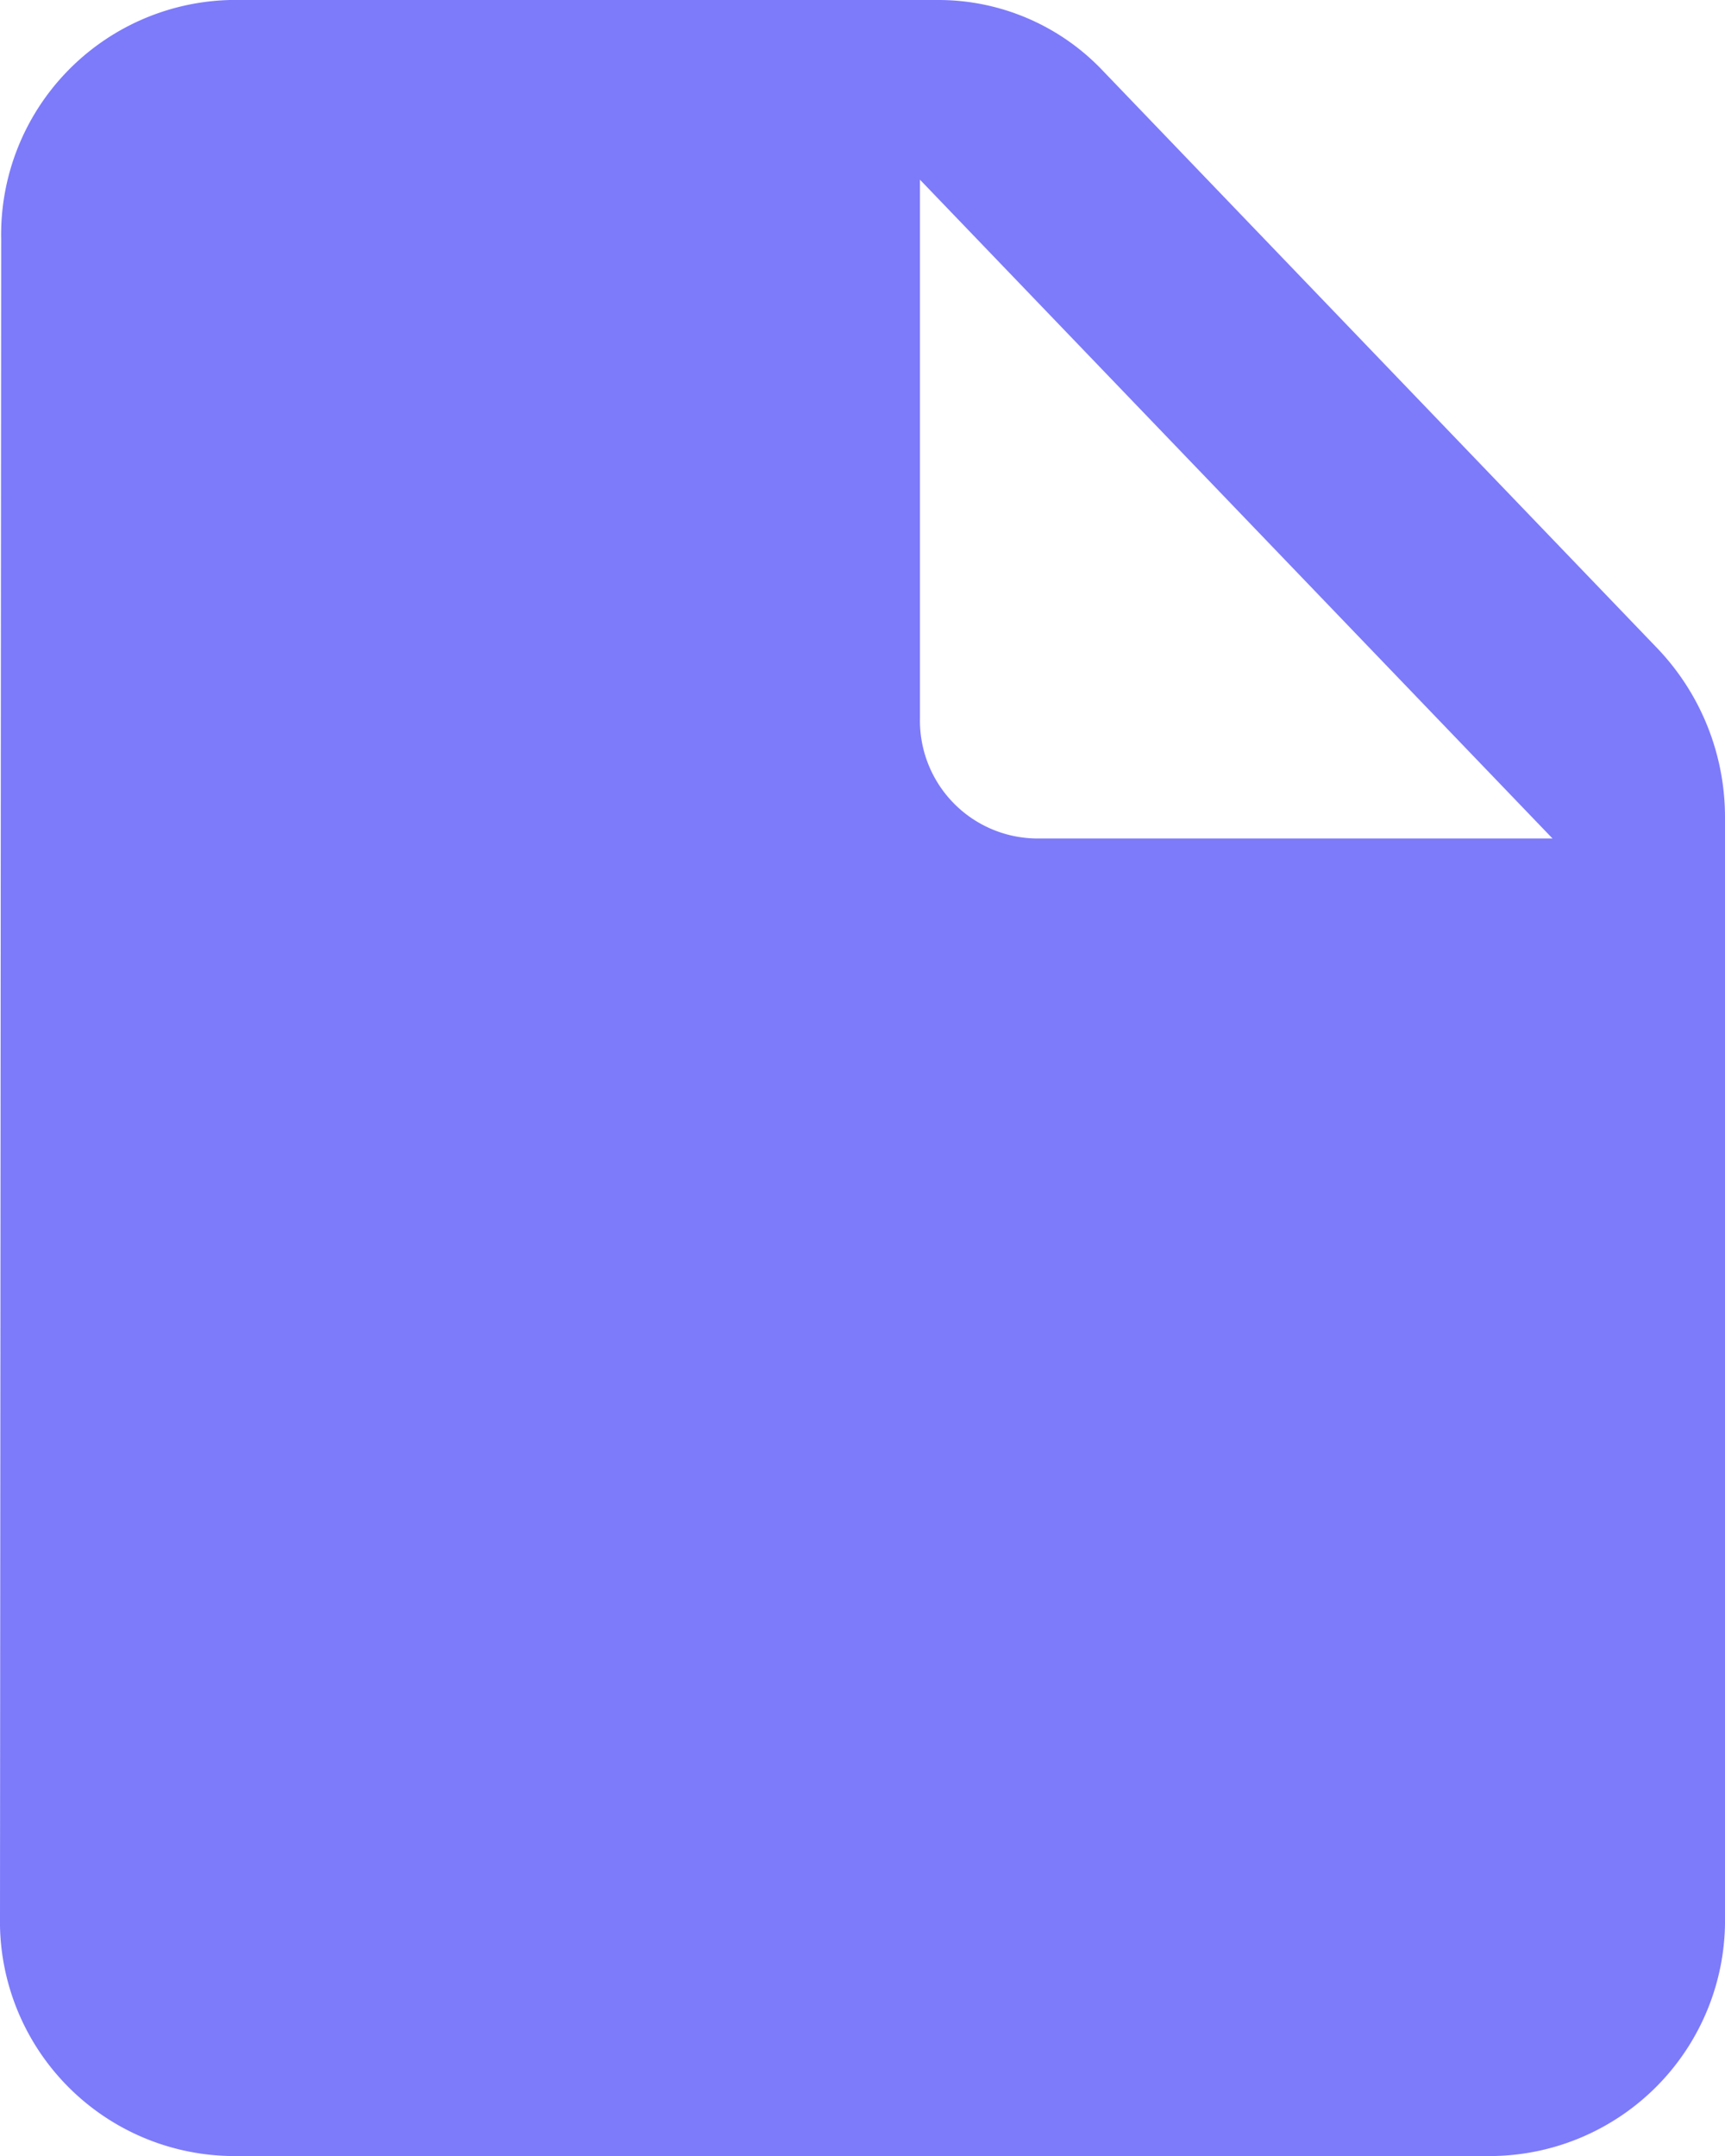 <svg id="file" xmlns="http://www.w3.org/2000/svg" width="16" height="20" viewBox="0 0 16 20">
  <path id="Path_13227" data-name="Path 13227" d="M16.229,5.656l5.152,5.367A2.268,2.268,0,0,1,22,12.589V22.778A2.186,2.186,0,0,1,19.867,25H8.123A2.177,2.177,0,0,1,6,22.778L6.011,7.222A2.177,2.177,0,0,1,8.133,5h6.581A2.1,2.1,0,0,1,16.229,5.656ZM15.6,12.778h4.8L14.533,6.667v5A1.093,1.093,0,0,0,15.6,12.778Z" transform="translate(-6 -5)" fill="#7d7bfa"/>
</svg>

